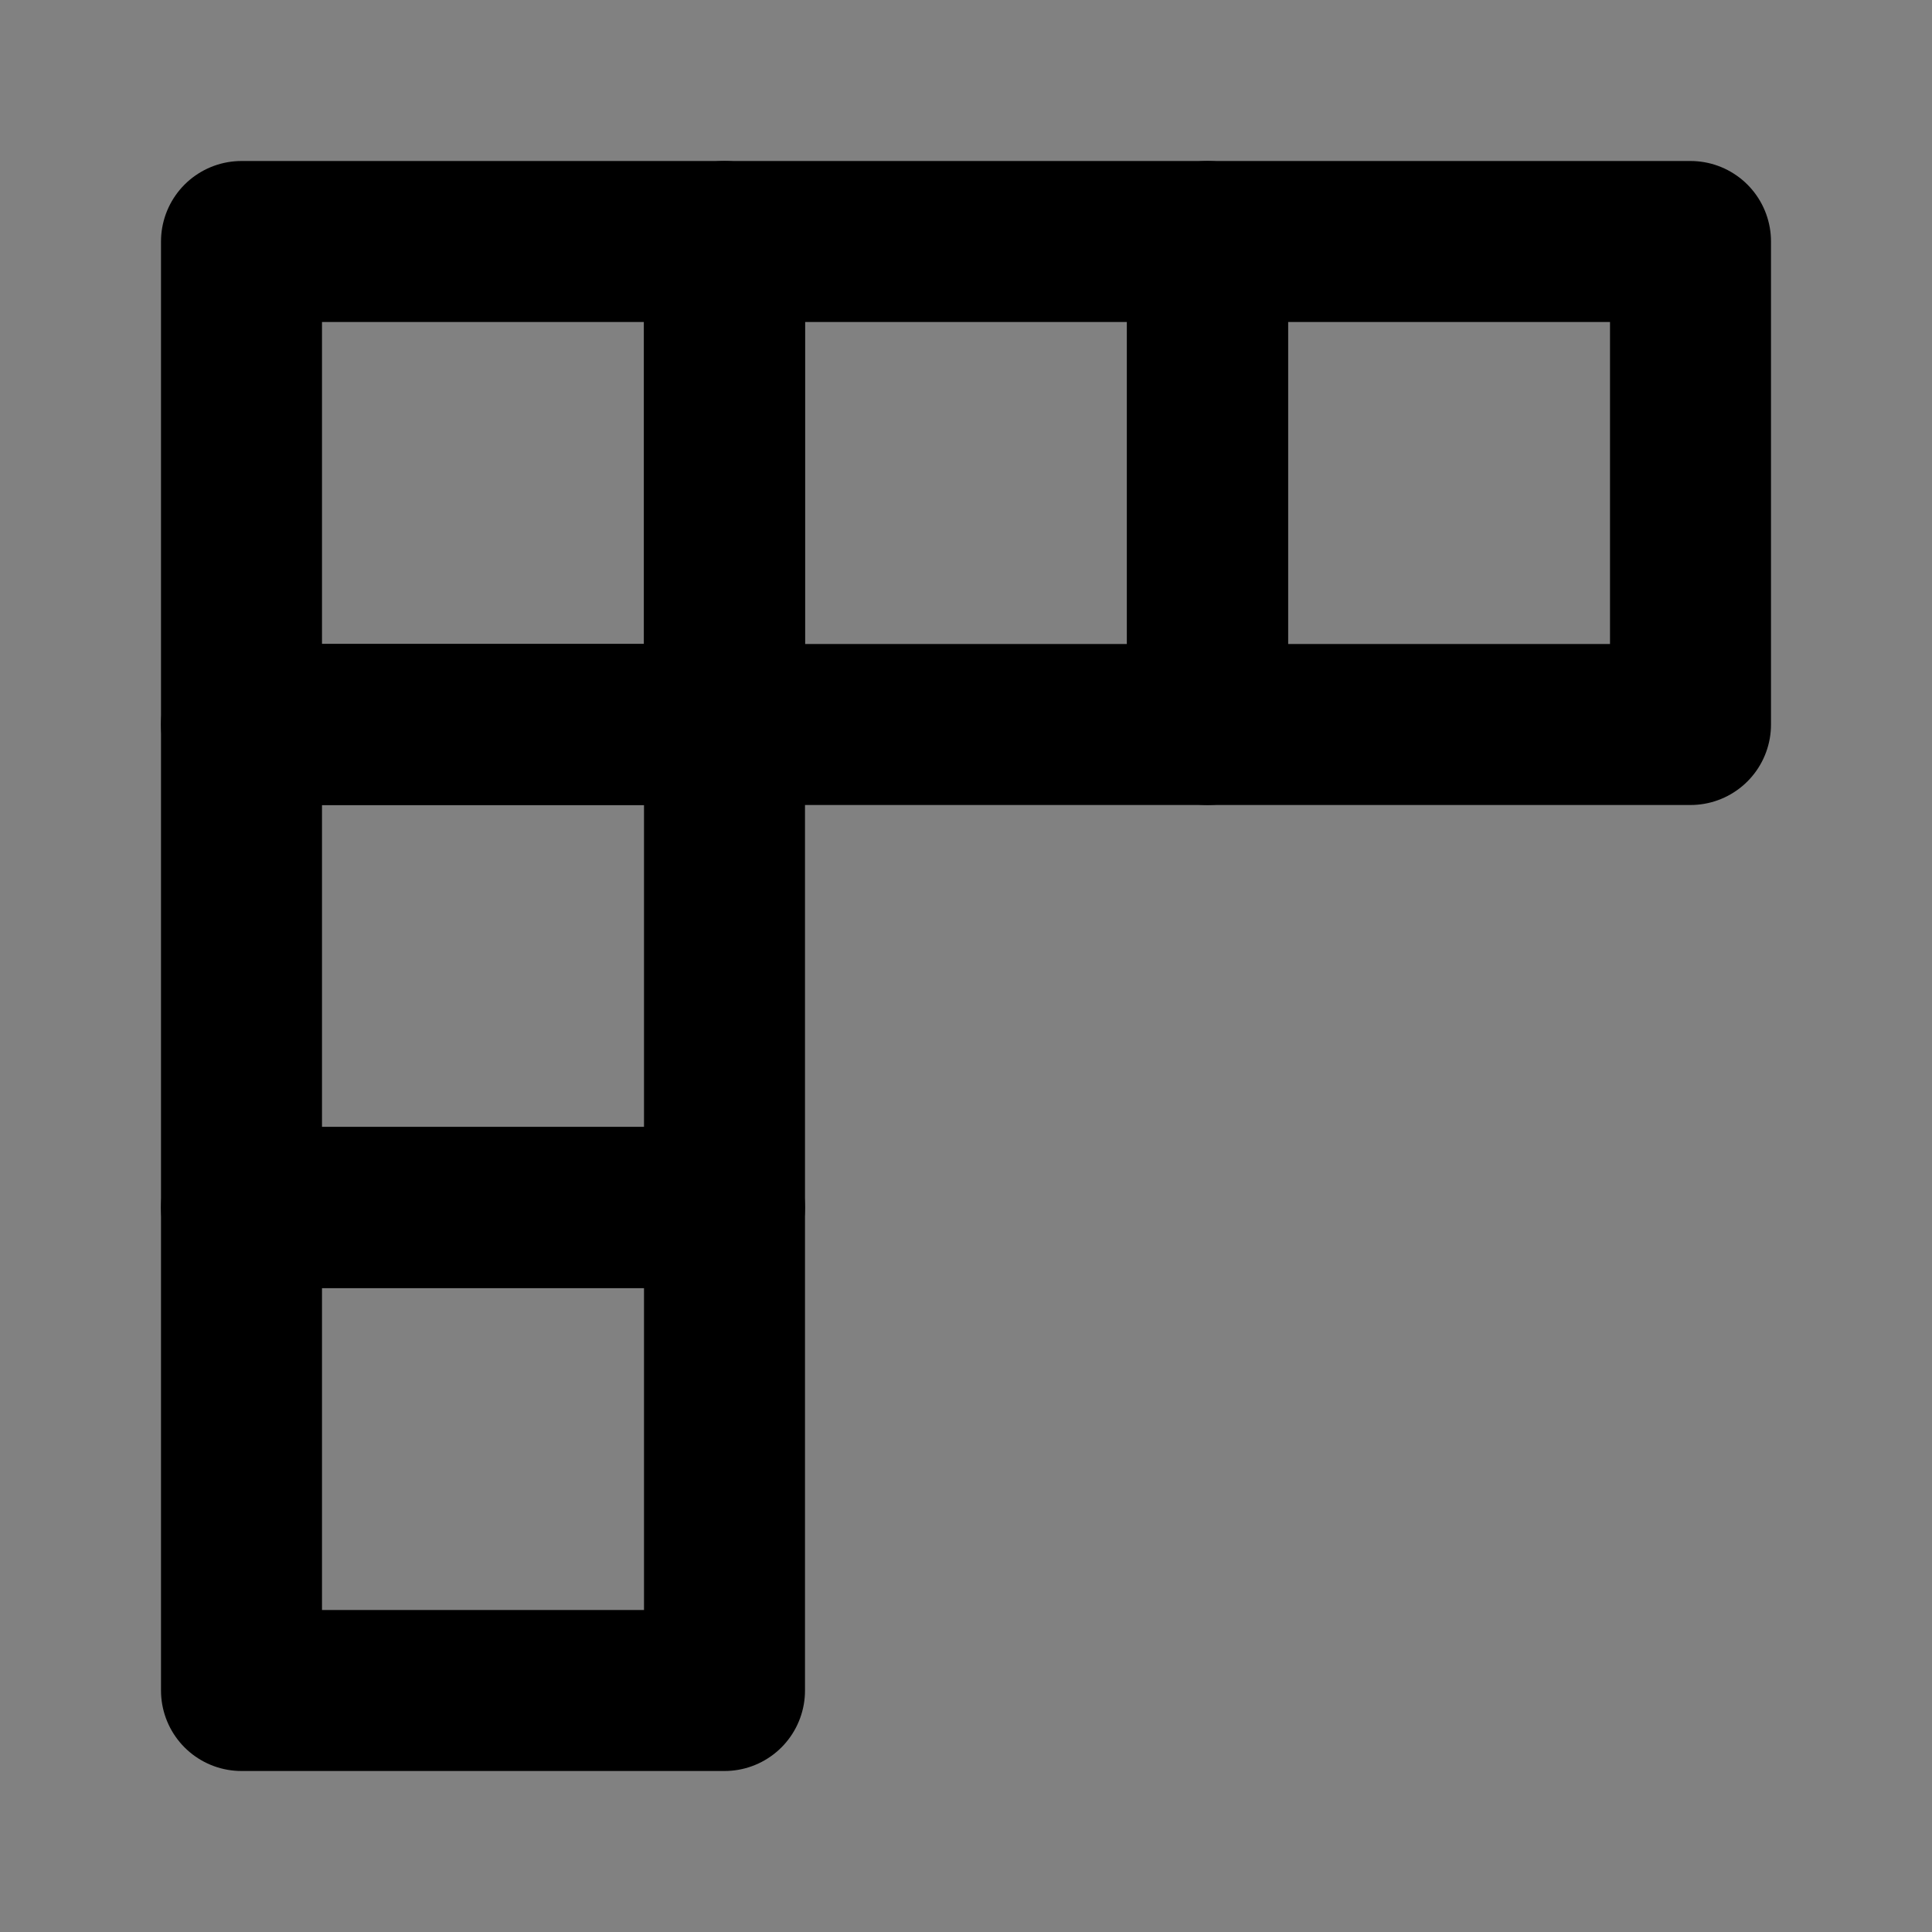 <?xml version="1.0" encoding="UTF-8"?><svg width="1em" height="1em" viewBox="0 0 48 48" fill="none" xmlns="http://www.w3.org/2000/svg"><rect x="0" y="0" width="48" height="48" fill="#808080" stroke="none"/><rect width="48" height="48" fill="white" fill-opacity="0.01"/><path d="M18 6H30V18H18V6Z" fill="none" stroke="currentColor" stroke-width="4" stroke-linecap="round" stroke-linejoin="round"/><path d="M30 6H42V18H30V6Z" fill="none" stroke="currentColor" stroke-width="4" stroke-linecap="round" stroke-linejoin="round"/><path d="M6 6H18V18H6V6Z" fill="none" stroke="currentColor" stroke-width="4" stroke-linecap="round" stroke-linejoin="round"/><path d="M6 18H18V30H6V18Z" fill="none" stroke="currentColor" stroke-width="4" stroke-linecap="round" stroke-linejoin="round"/><path d="M6 30H18V42H6V30Z" fill="none" stroke="currentColor" stroke-width="4" stroke-linecap="round" stroke-linejoin="round"/></svg>
